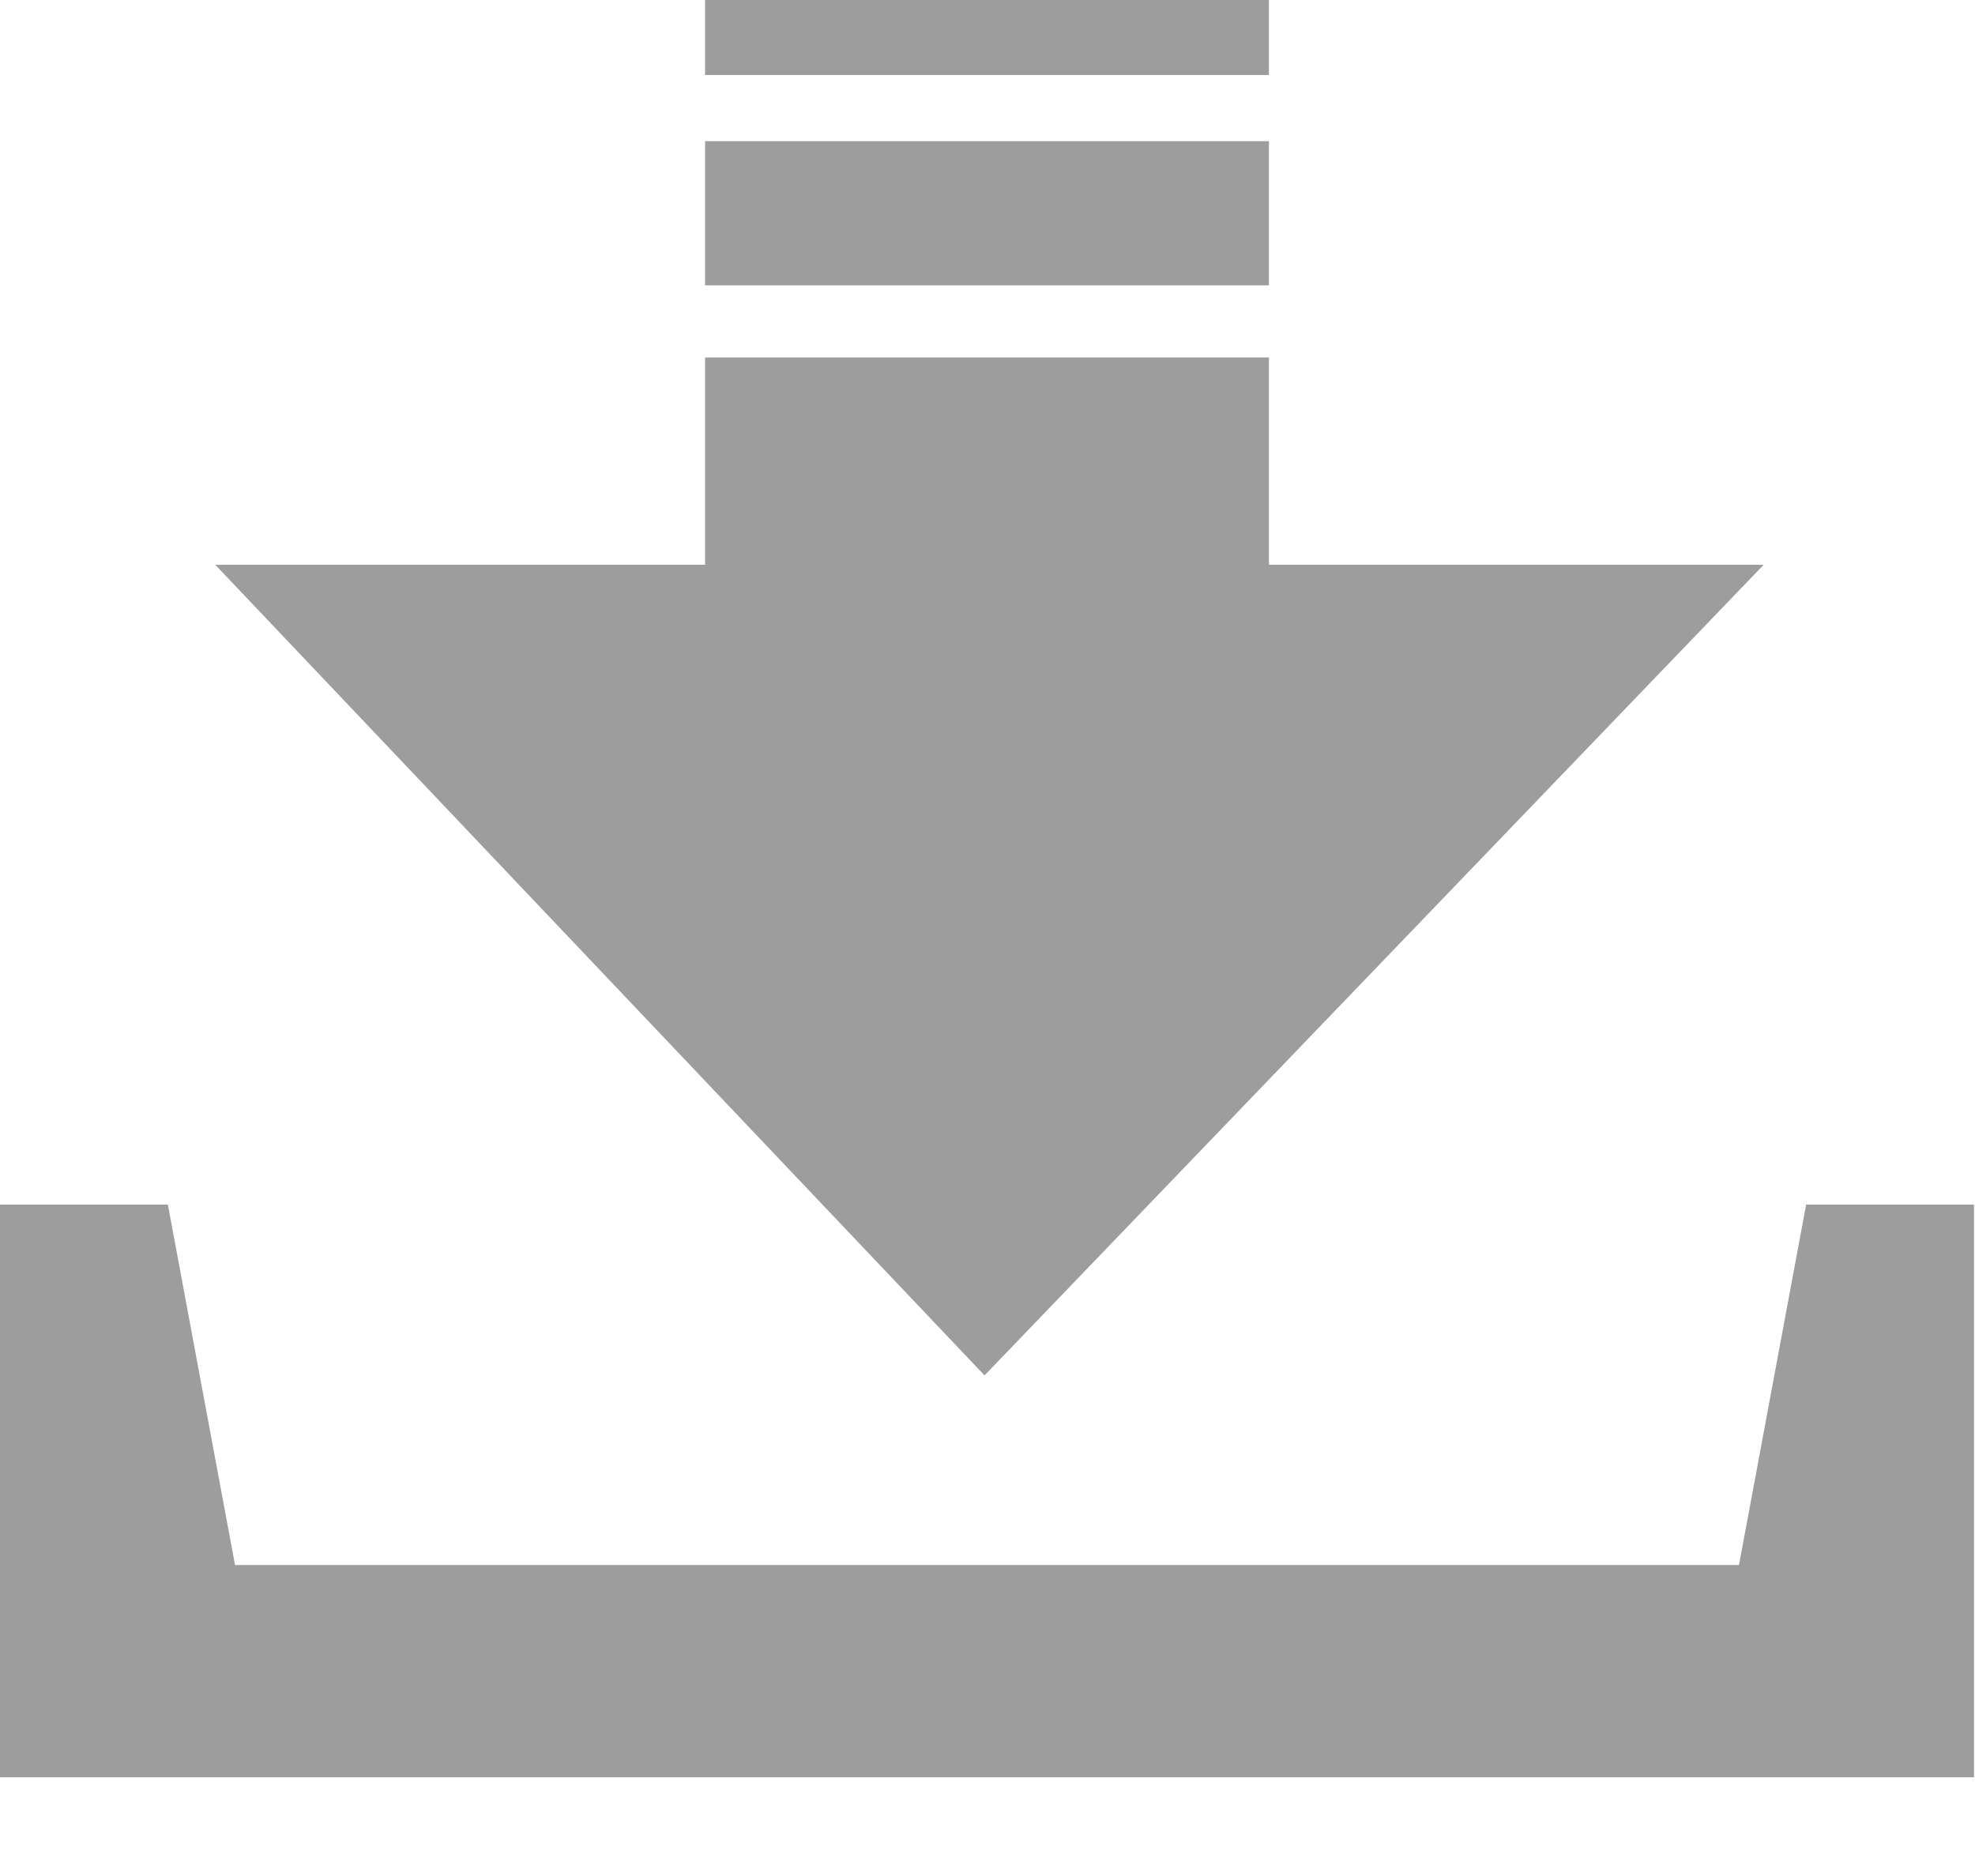 <svg xmlns="http://www.w3.org/2000/svg" viewBox="0 0 20 19" width="20" height="19">
	<style>
		tspan { white-space:pre }
		.shp0 { fill: #9d9d9d } 
	</style>
	<g id="Home">
		<g id="Stats">
			<g id="3">
				<path id="download" class="shp0" d="M18.29 12.2L17.61 15.85L2.38 15.85L1.7 12.2L0 12.2L0 18L19.99 18L19.99 12.2L18.29 12.2ZM17.86 5.72L12.85 5.72L12.85 3.62L7.14 3.62L7.14 5.72L2.18 5.72L9.97 13.93L17.86 5.72ZM12.85 0L7.14 0L7.14 0.76L12.85 0.76L12.85 0ZM12.85 1.43L7.14 1.43L7.14 2.89L12.85 2.89L12.85 1.43Z" />
			</g>
		</g>
	</g>
</svg>